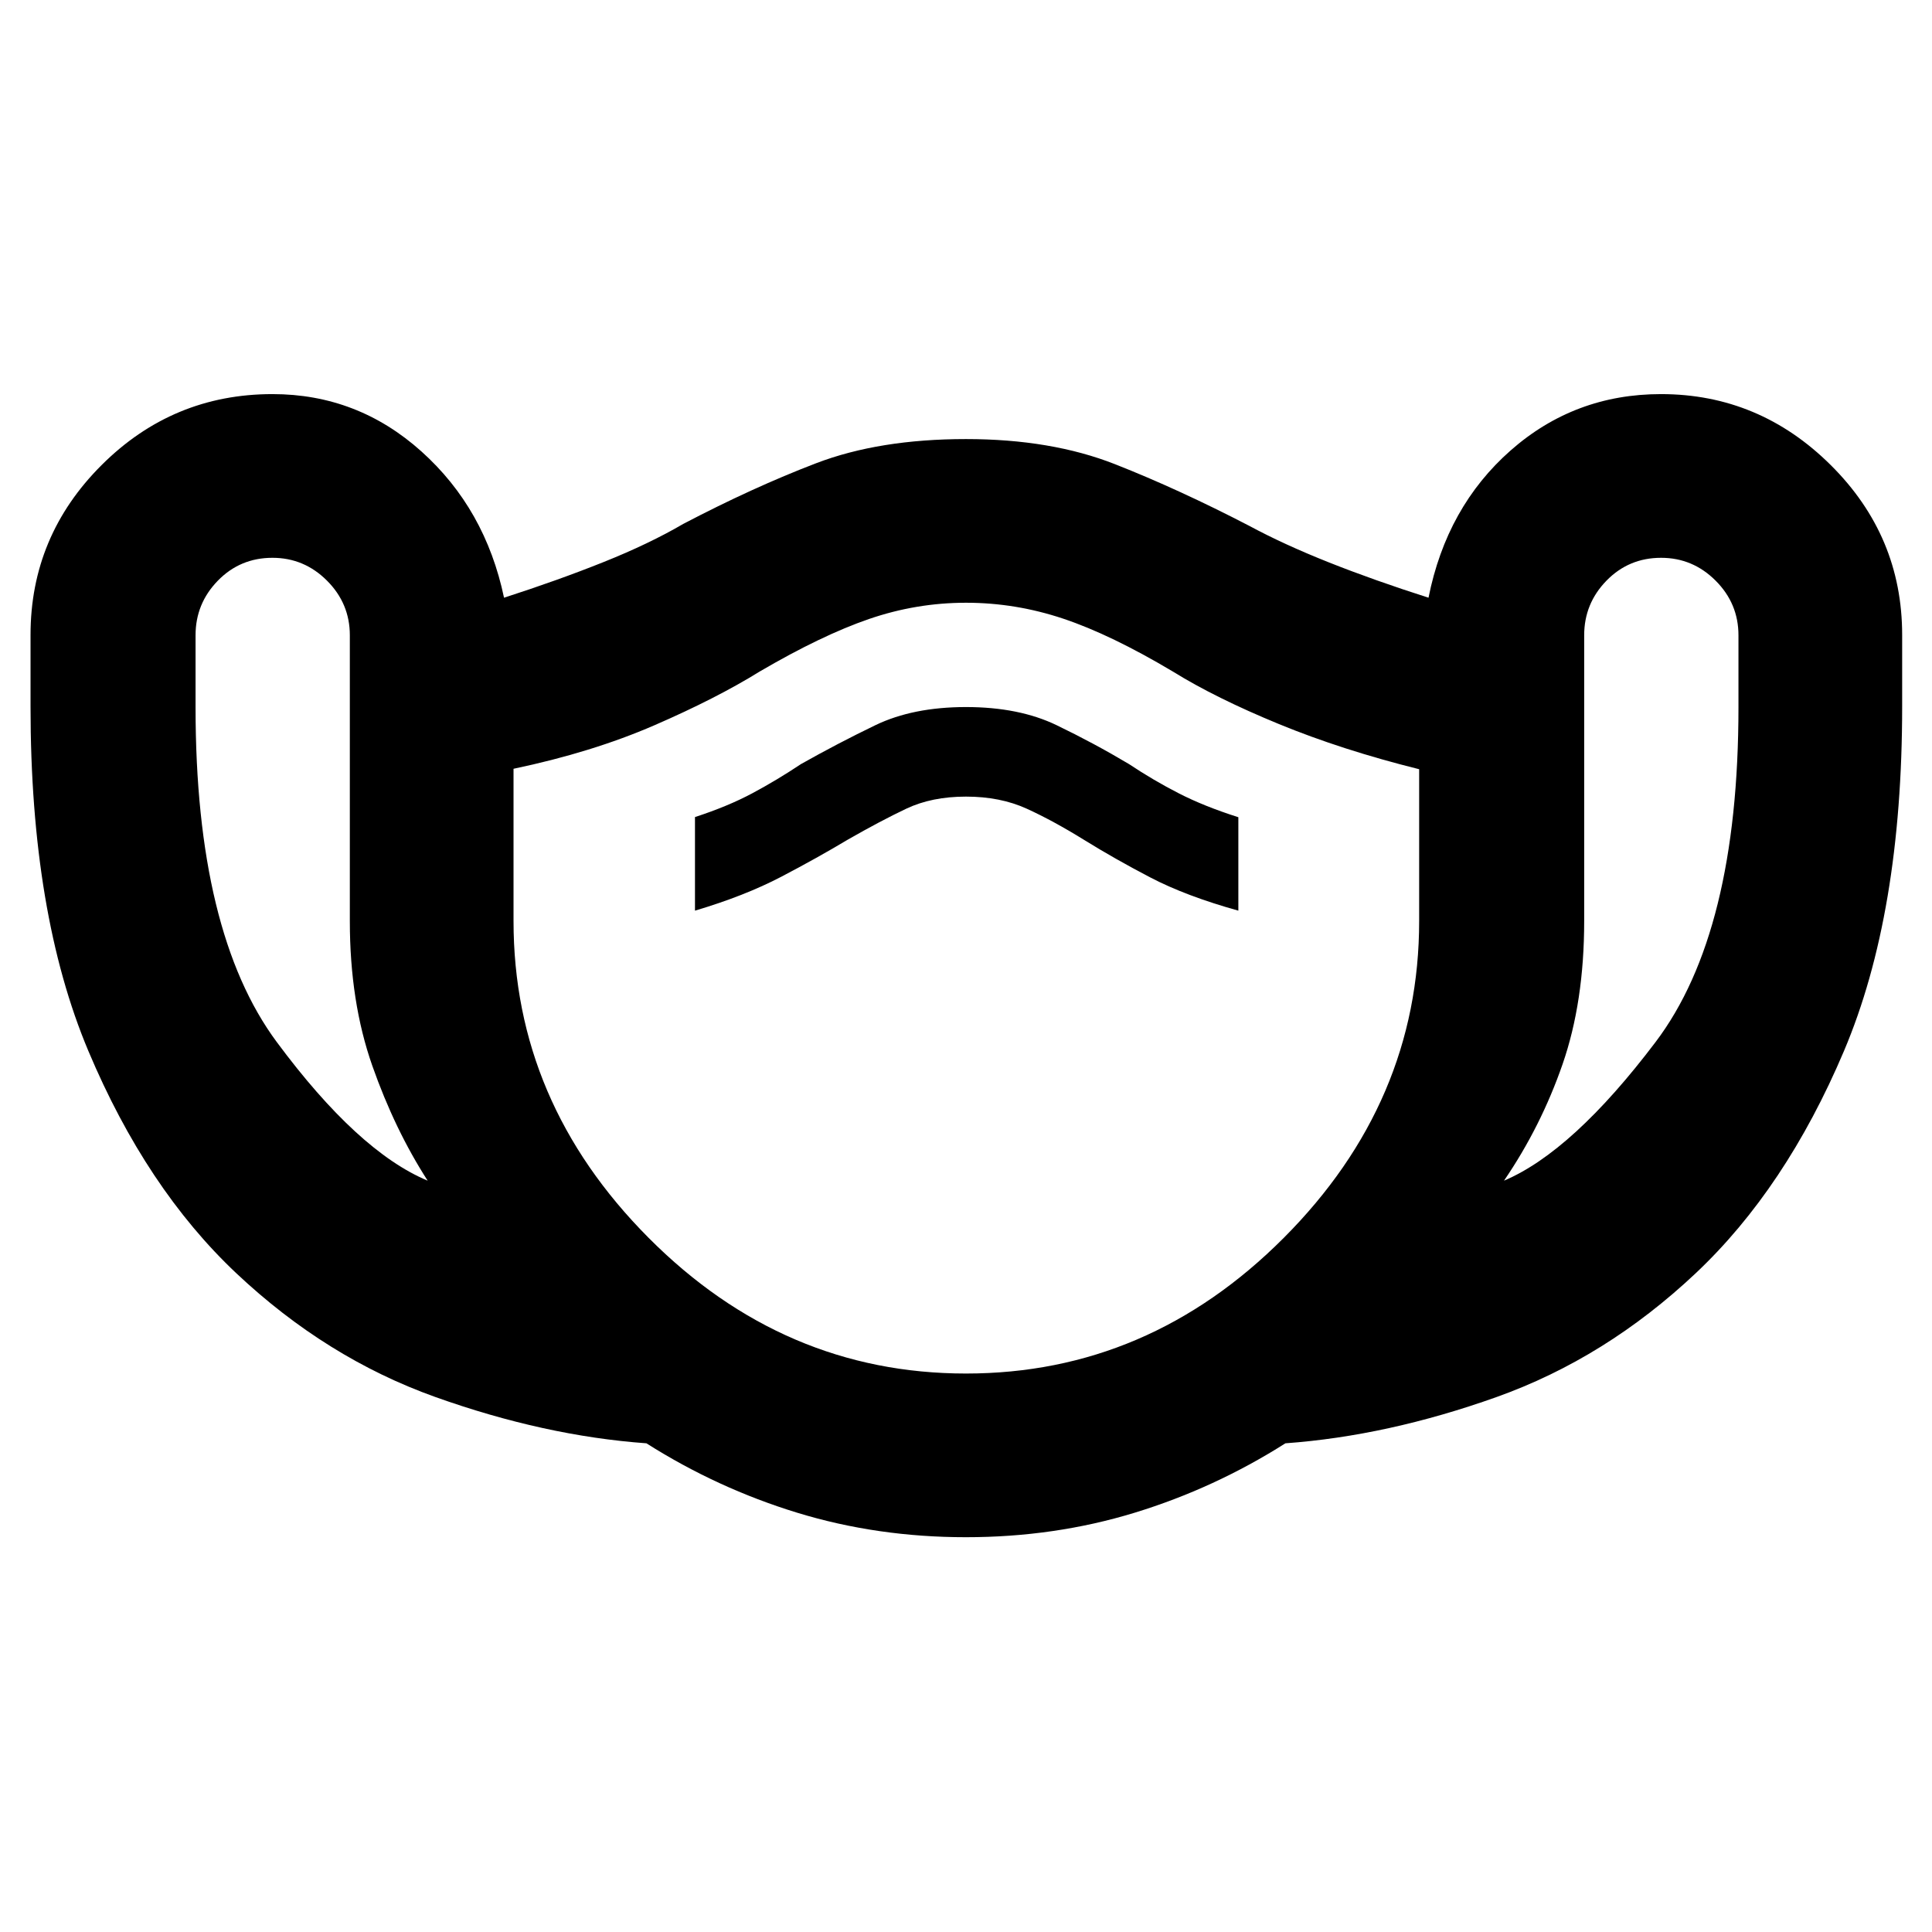 <svg xmlns="http://www.w3.org/2000/svg" height="40" viewBox="0 -960 960 960" width="40"><path d="M479.95-196.17q-44.07 0-83.81-12.16-39.74-12.17-74.94-34.5-50.7-3.67-104.87-23-54.16-19.34-98.91-61.5-44.75-42.17-73.5-110.42t-28.75-171.1v-35.65q0-49.18 35.33-84.42 35.33-35.25 84.89-35.25 42.28 0 74.03 28.5T250.45-663q26.88-8.67 49.55-17.75 22.67-9.08 39.5-18.92 34.67-18.16 66.05-30.16 31.39-12 74.45-12 42.33 0 74.08 12.5t66.75 30.66q17 9.17 39.42 18.09 22.42 8.91 49.57 17.58 9.01-45.17 40.8-73.17t74.71-28q48.84 0 84.34 35.25 35.5 35.24 35.5 84.42v35.65q0 102.85-28.92 171.1t-73.67 110.42q-44.75 42.16-98.91 61.5-54.17 19.33-104.96 23-35.2 22.33-74.94 34.5-39.74 12.16-83.82 12.16ZM212.5-373.33q-16.33-25.34-27.5-57.09-11.17-31.75-11.17-71.91v-142q0-15.78-11.34-27.14-11.35-11.36-27.11-11.36-16.05 0-27.13 11.36-11.08 11.36-11.08 27.14v35.77q0 111.89 40.33 166.31t75 68.92Zm267.53 95.83q90.64 0 157.89-67.44 67.25-67.44 67.25-157.39v-75.45q-38.34-9.55-69.75-22.47-31.42-12.92-52.59-26.04-30.83-18.38-54.5-26.29-23.66-7.92-48.33-7.92-24.67 0-48.2 8.08-23.53 8.09-54.3 26.09Q356-613 325.08-599.58q-30.91 13.41-69.91 21.58v75.67q0 89.95 67.11 157.39 67.12 67.44 157.75 67.44Zm-134.7-230q24.67-7.33 42.84-16.83 18.16-9.5 33.16-18.5 16.34-9.34 29-15.34 12.67-6 29.67-6t30.17 6q13.16 6 28.5 15.5 15.33 9.5 33 18.71 17.66 9.21 43.66 16.46v-46.43q-17-5.4-29.66-11.9-12.67-6.5-24.67-14.5-17.33-10.34-36-19.34t-45-9q-26.33 0-45 9t-37 19.34q-12 8-24.17 14.5-12.16 6.5-28.5 11.83v46.5Zm402 134.17q34.17-14.5 75.34-68.92 41.16-54.42 41.16-166.31v-35.77q0-15.78-11.34-27.14-11.35-11.36-27.11-11.36-16.05 0-27.13 11.36-11.08 11.36-11.08 27.14v142q0 40.16-10.75 71.16t-29.09 57.84ZM480-469Z"/></svg>